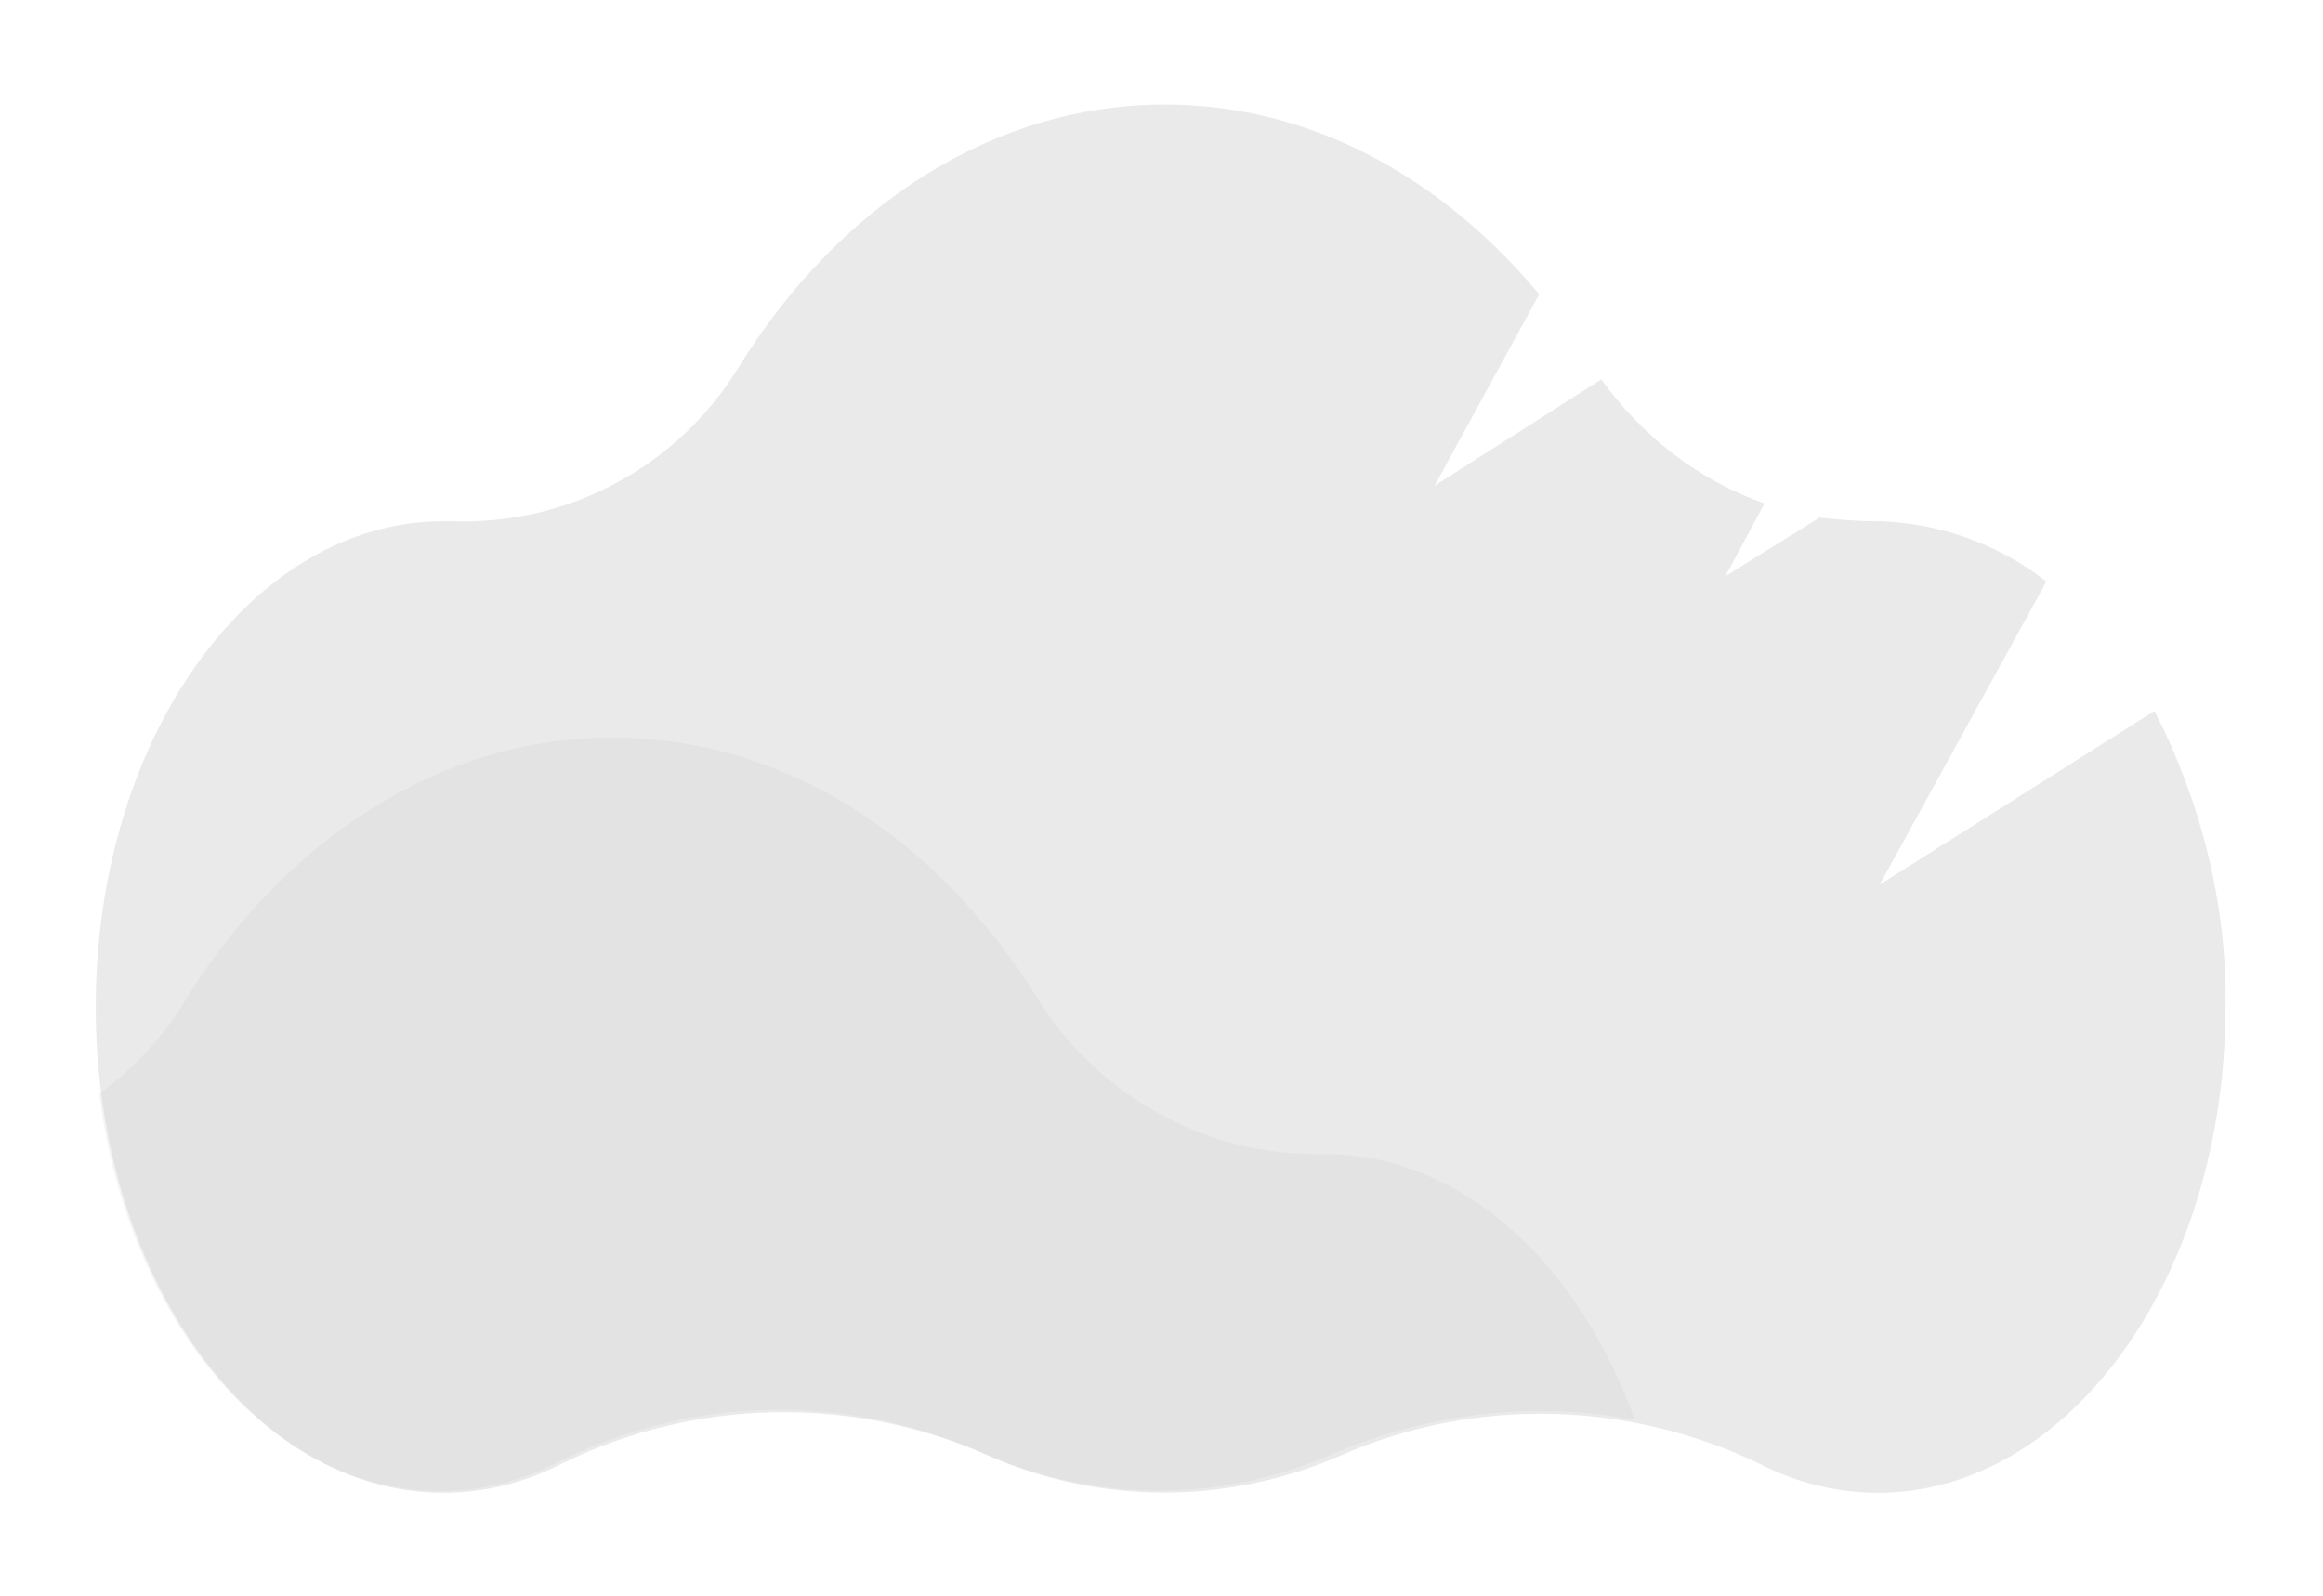 <?xml version="1.0" encoding="utf-8"?>
<!-- Generator: Adobe Illustrator 19.0.0, SVG Export Plug-In . SVG Version: 6.00 Build 0)  -->
<svg version="1.1" id="b8eef085-bbb0-4c81-9a53-f8aa424b48dc"
	 xmlns="http://www.w3.org/2000/svg" xmlns:xlink="http://www.w3.org/1999/xlink" x="0px" y="0px" viewBox="-84 106 131 90"
	 style="enable-background:new -84 106 131 90;" xml:space="preserve">
<style type="text/css">
	.st0{opacity:0.4;fill:#CCCCCC;}
	.st1{opacity:0.2;fill:#CCCCCC;}
</style>
<title>aircraft</title>
<path class="st0" d="M37.5,146.1L22,155.9l9.4-17.1c-2.7-2.1-6-3.3-9.4-3.4h-0.2c-1.1,0-2.2-0.1-3.2-0.2l-5.3,3.3l2.2-4.1
	c-3.7-1.3-6.9-3.8-9.2-7l-9.4,6l5.9-10.8c-5.5-6.6-12.9-10.7-21.1-10.7c-9.8,0-18.5,5.8-24.1,14.9c-3.4,5.5-9.5,8.8-16,8.6H-59
	c-10.8,0-19.6,12.2-19.6,27.4s8.8,27.4,19.6,27.4c2.4,0,4.7-0.6,6.8-1.7c7.4-3.6,16.1-3.8,23.7-0.5c6.4,2.9,13.7,2.9,20.1,0.1
	c7.5-3.3,16.1-3.1,23.5,0.4c2.1,1.1,4.4,1.7,6.8,1.7c10.8,0,19.6-12.2,19.6-27.4C41.6,157,40.1,151.2,37.5,146.1z"/>
<path class="st1" d="M8.2,186.1c-5.6-1.1-11.5-0.4-16.8,1.8c-6.4,2.9-13.7,2.9-20.1,0c-7.6-3.3-16.2-3.2-23.7,0.5
	c-2.1,1.1-4.4,1.7-6.8,1.7c-9.6,0-17.6-9.7-19.2-22.4c1.9-1.4,3.6-3.2,4.8-5.2c5.6-9.1,14.4-14.9,24.1-14.9c9.8,0,18.4,5.7,24,14.7
	c3.4,5.5,9.5,8.9,16,8.8h0.2C-1.6,171.1,5,177.2,8.2,186.1z"/>
</svg>
